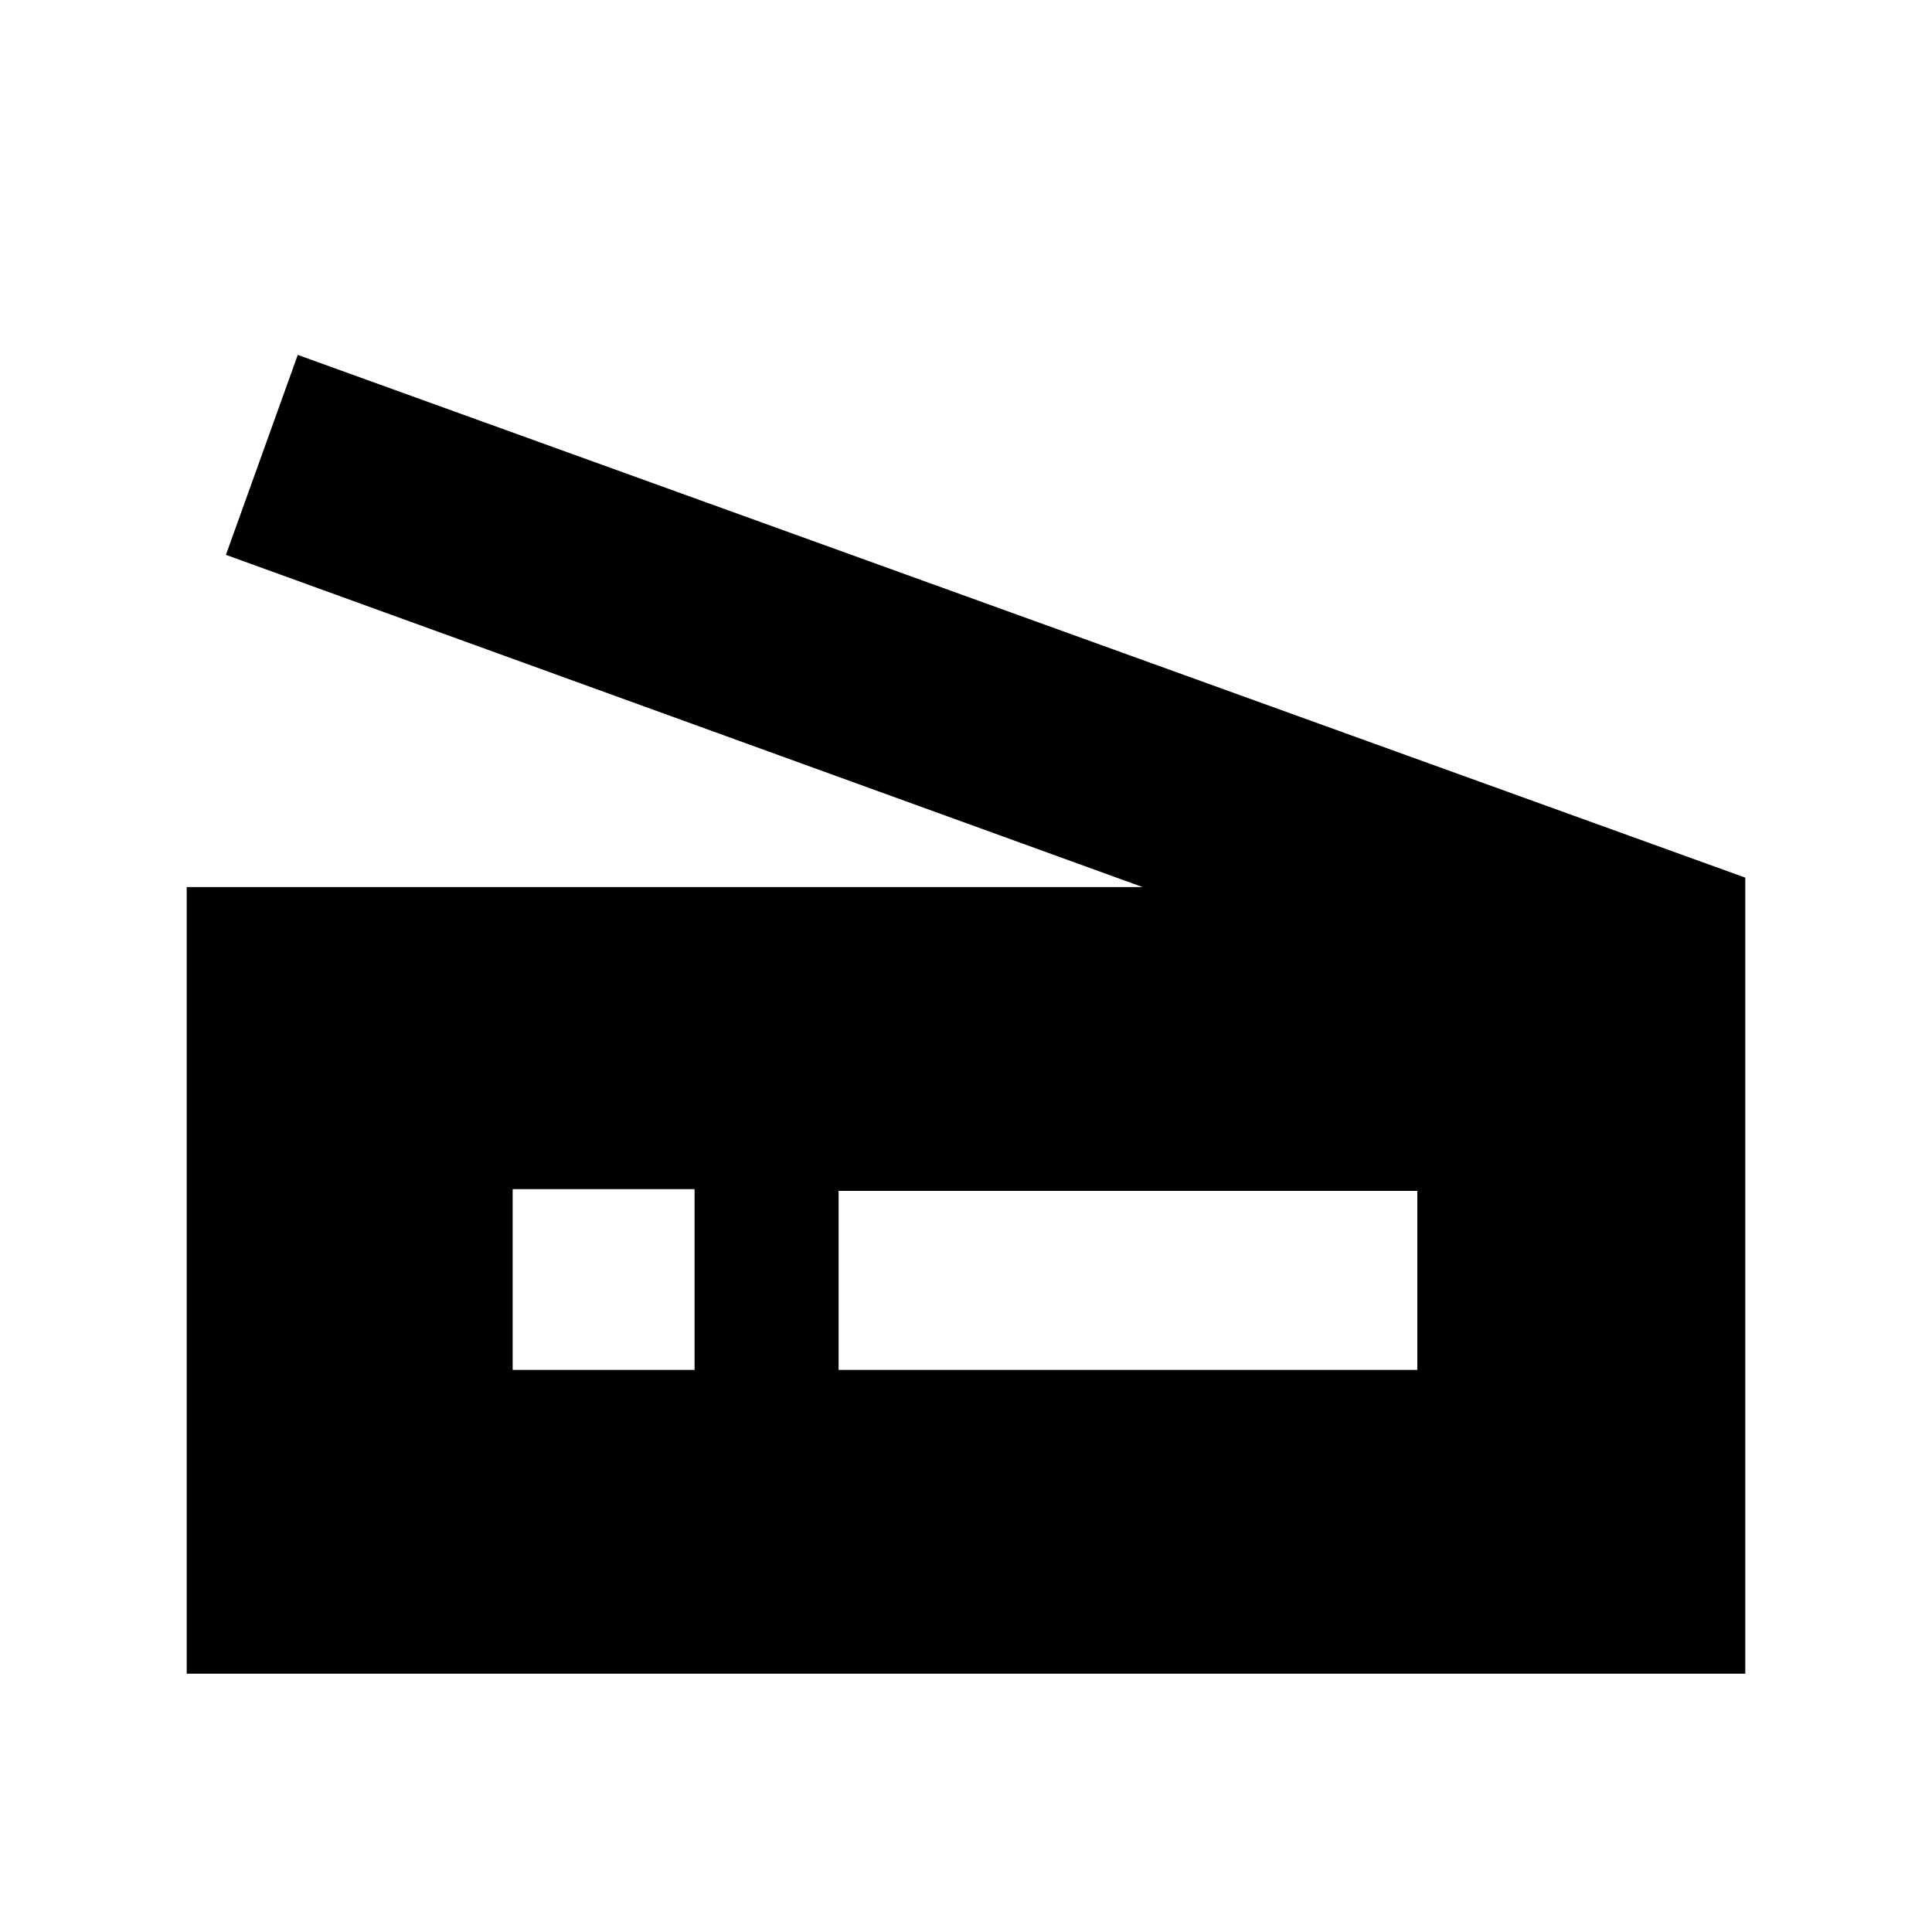 <svg xmlns="http://www.w3.org/2000/svg" height="20" viewBox="0 -960 960 960" width="20"><path d="M567.74-519.22 112.26-684.3l35.7-99.35 719.26 259.74v395.56H92.78v-390.87h474.96ZM416.7-279.3h287.56v-88.96H416.7v88.96Zm-161.96 0h90.39v-89.83h-90.39v89.83Z"/></svg>